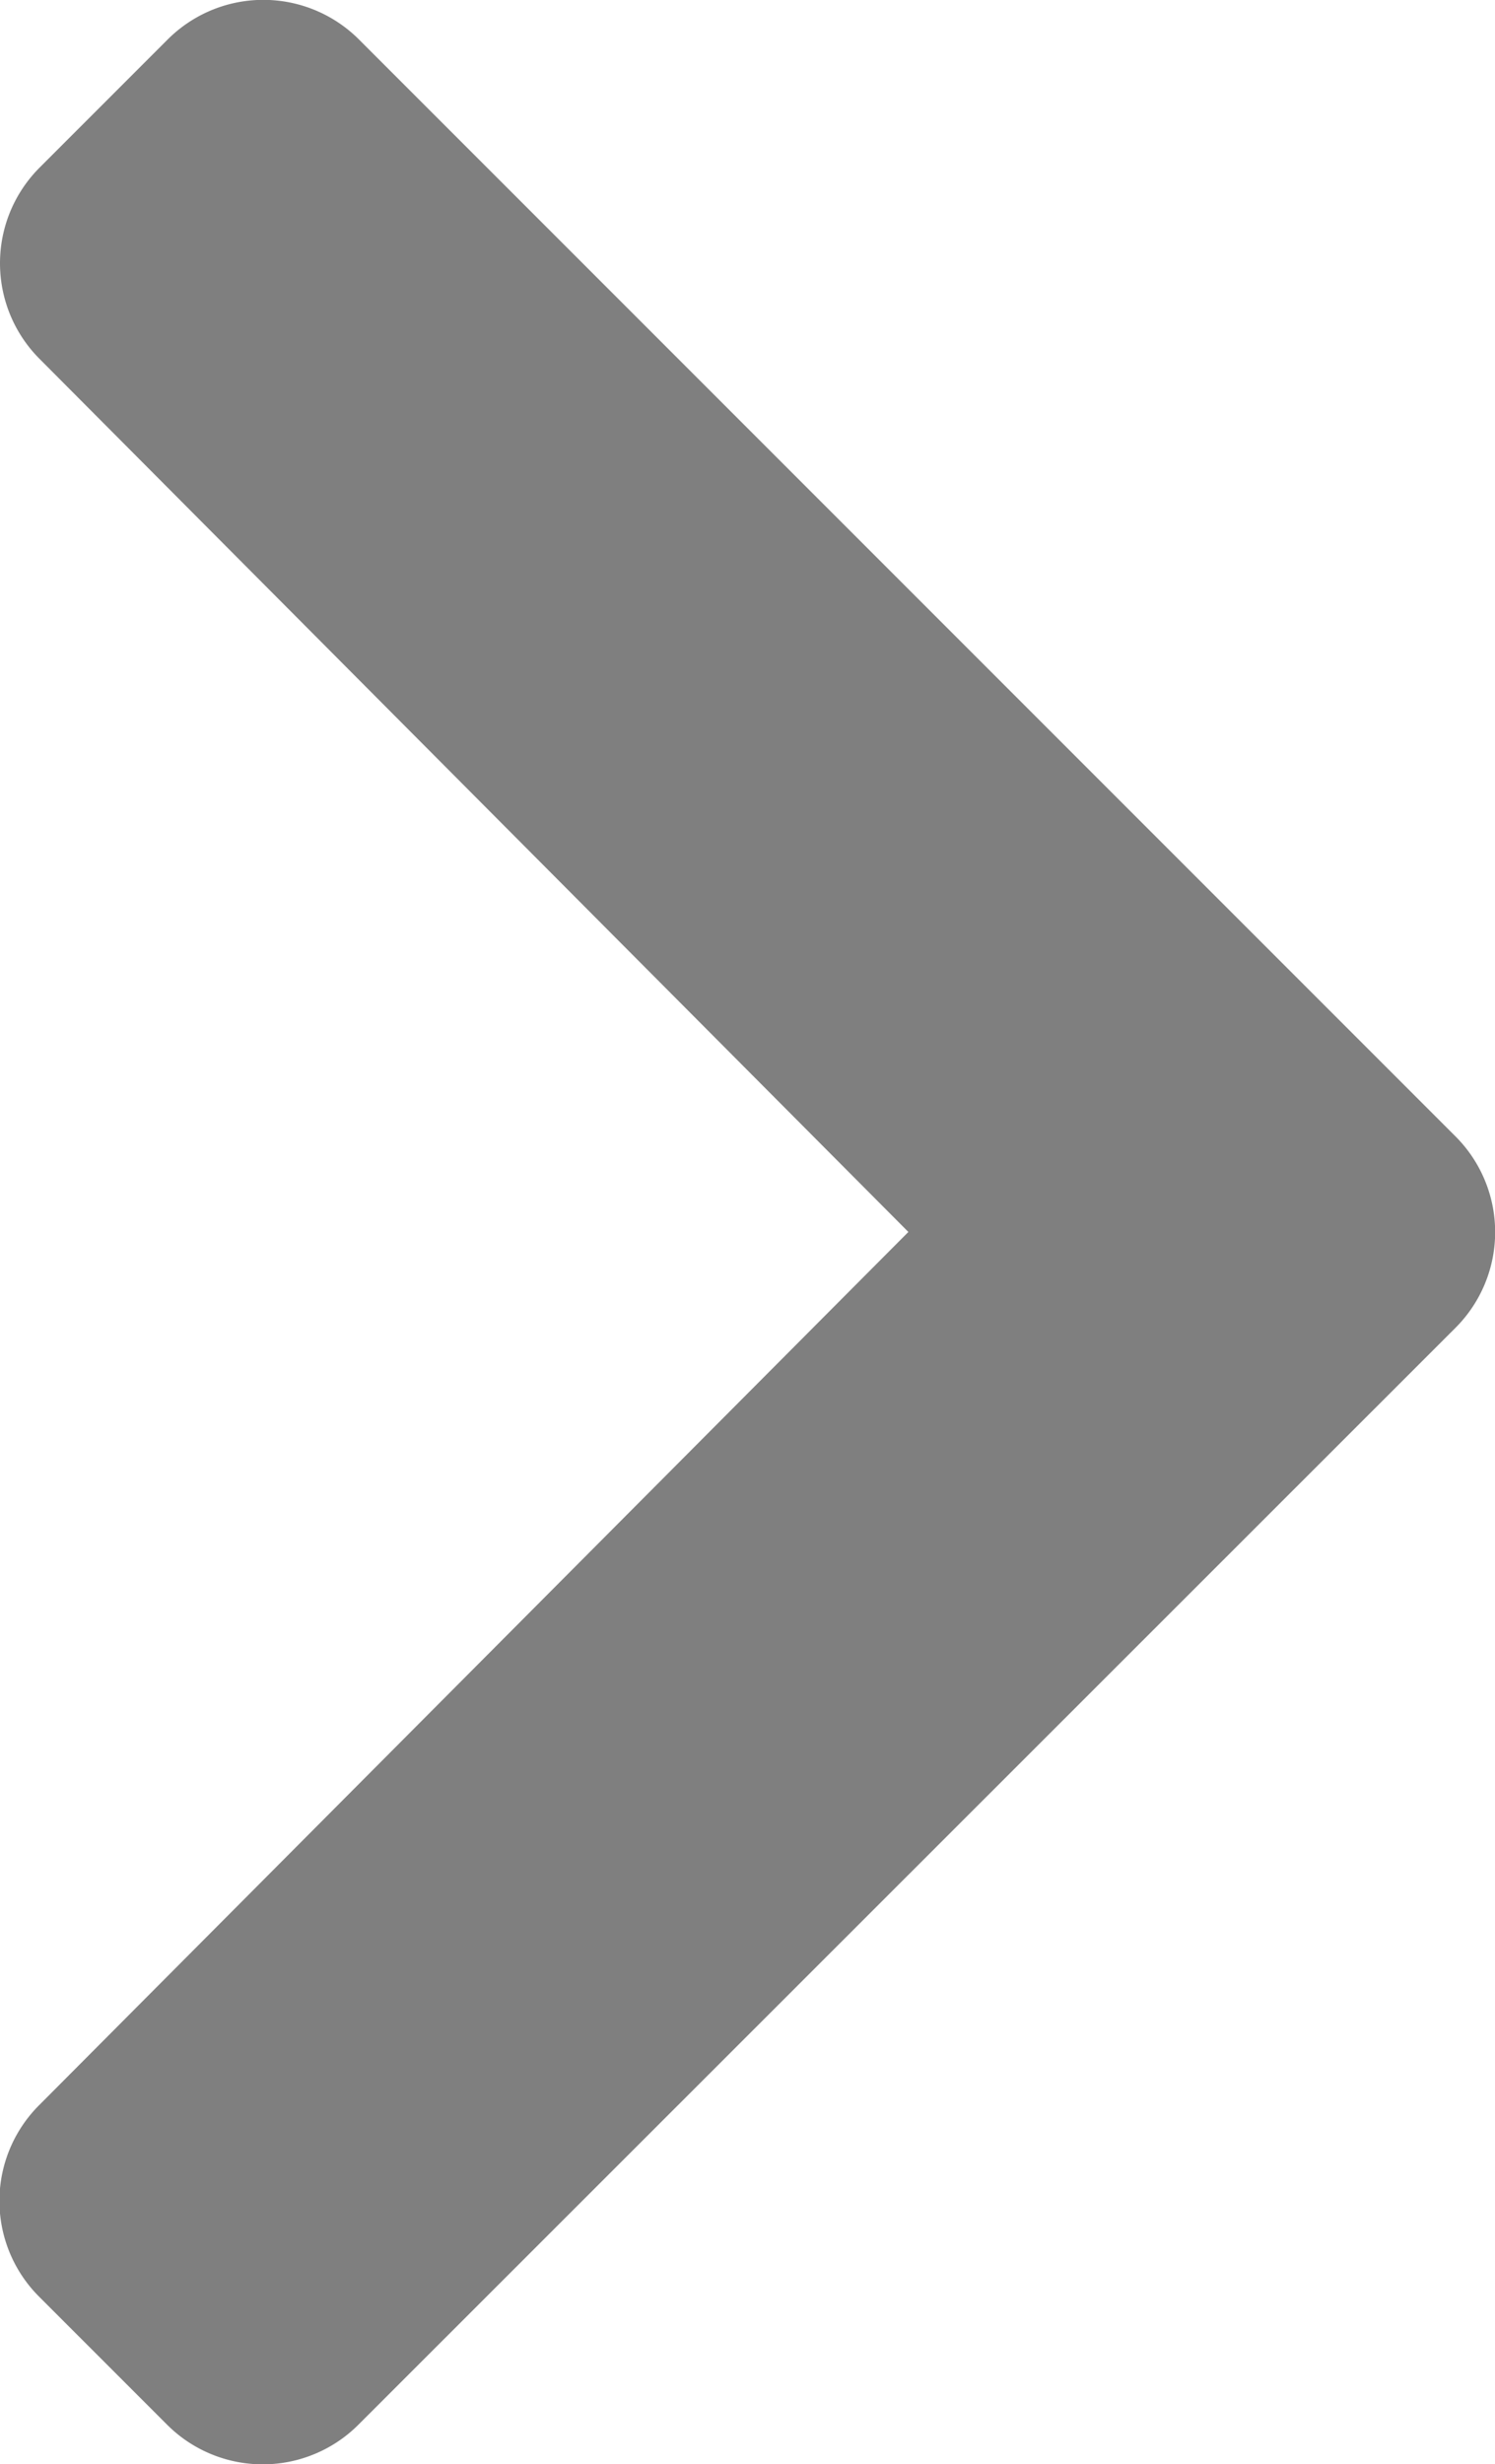 <svg xmlns="http://www.w3.org/2000/svg" width="5.283" height="8.705" viewBox="0 0 5.283 8.705">
  <path id="Icon_awesome-chevron-right" data-name="Icon awesome-chevron-right" d="M7.076,7.339,3.2,11.213a.478.478,0,0,1-.677,0l-.452-.452a.478.478,0,0,1,0-.676L5.143,7,2.073,3.916a.478.478,0,0,1,0-.676l.452-.452a.478.478,0,0,1,.677,0L7.076,6.662A.478.478,0,0,1,7.076,7.339Z" transform="translate(-1.933 -2.648)" fill="#000" opacity="0.5"/>
</svg>
